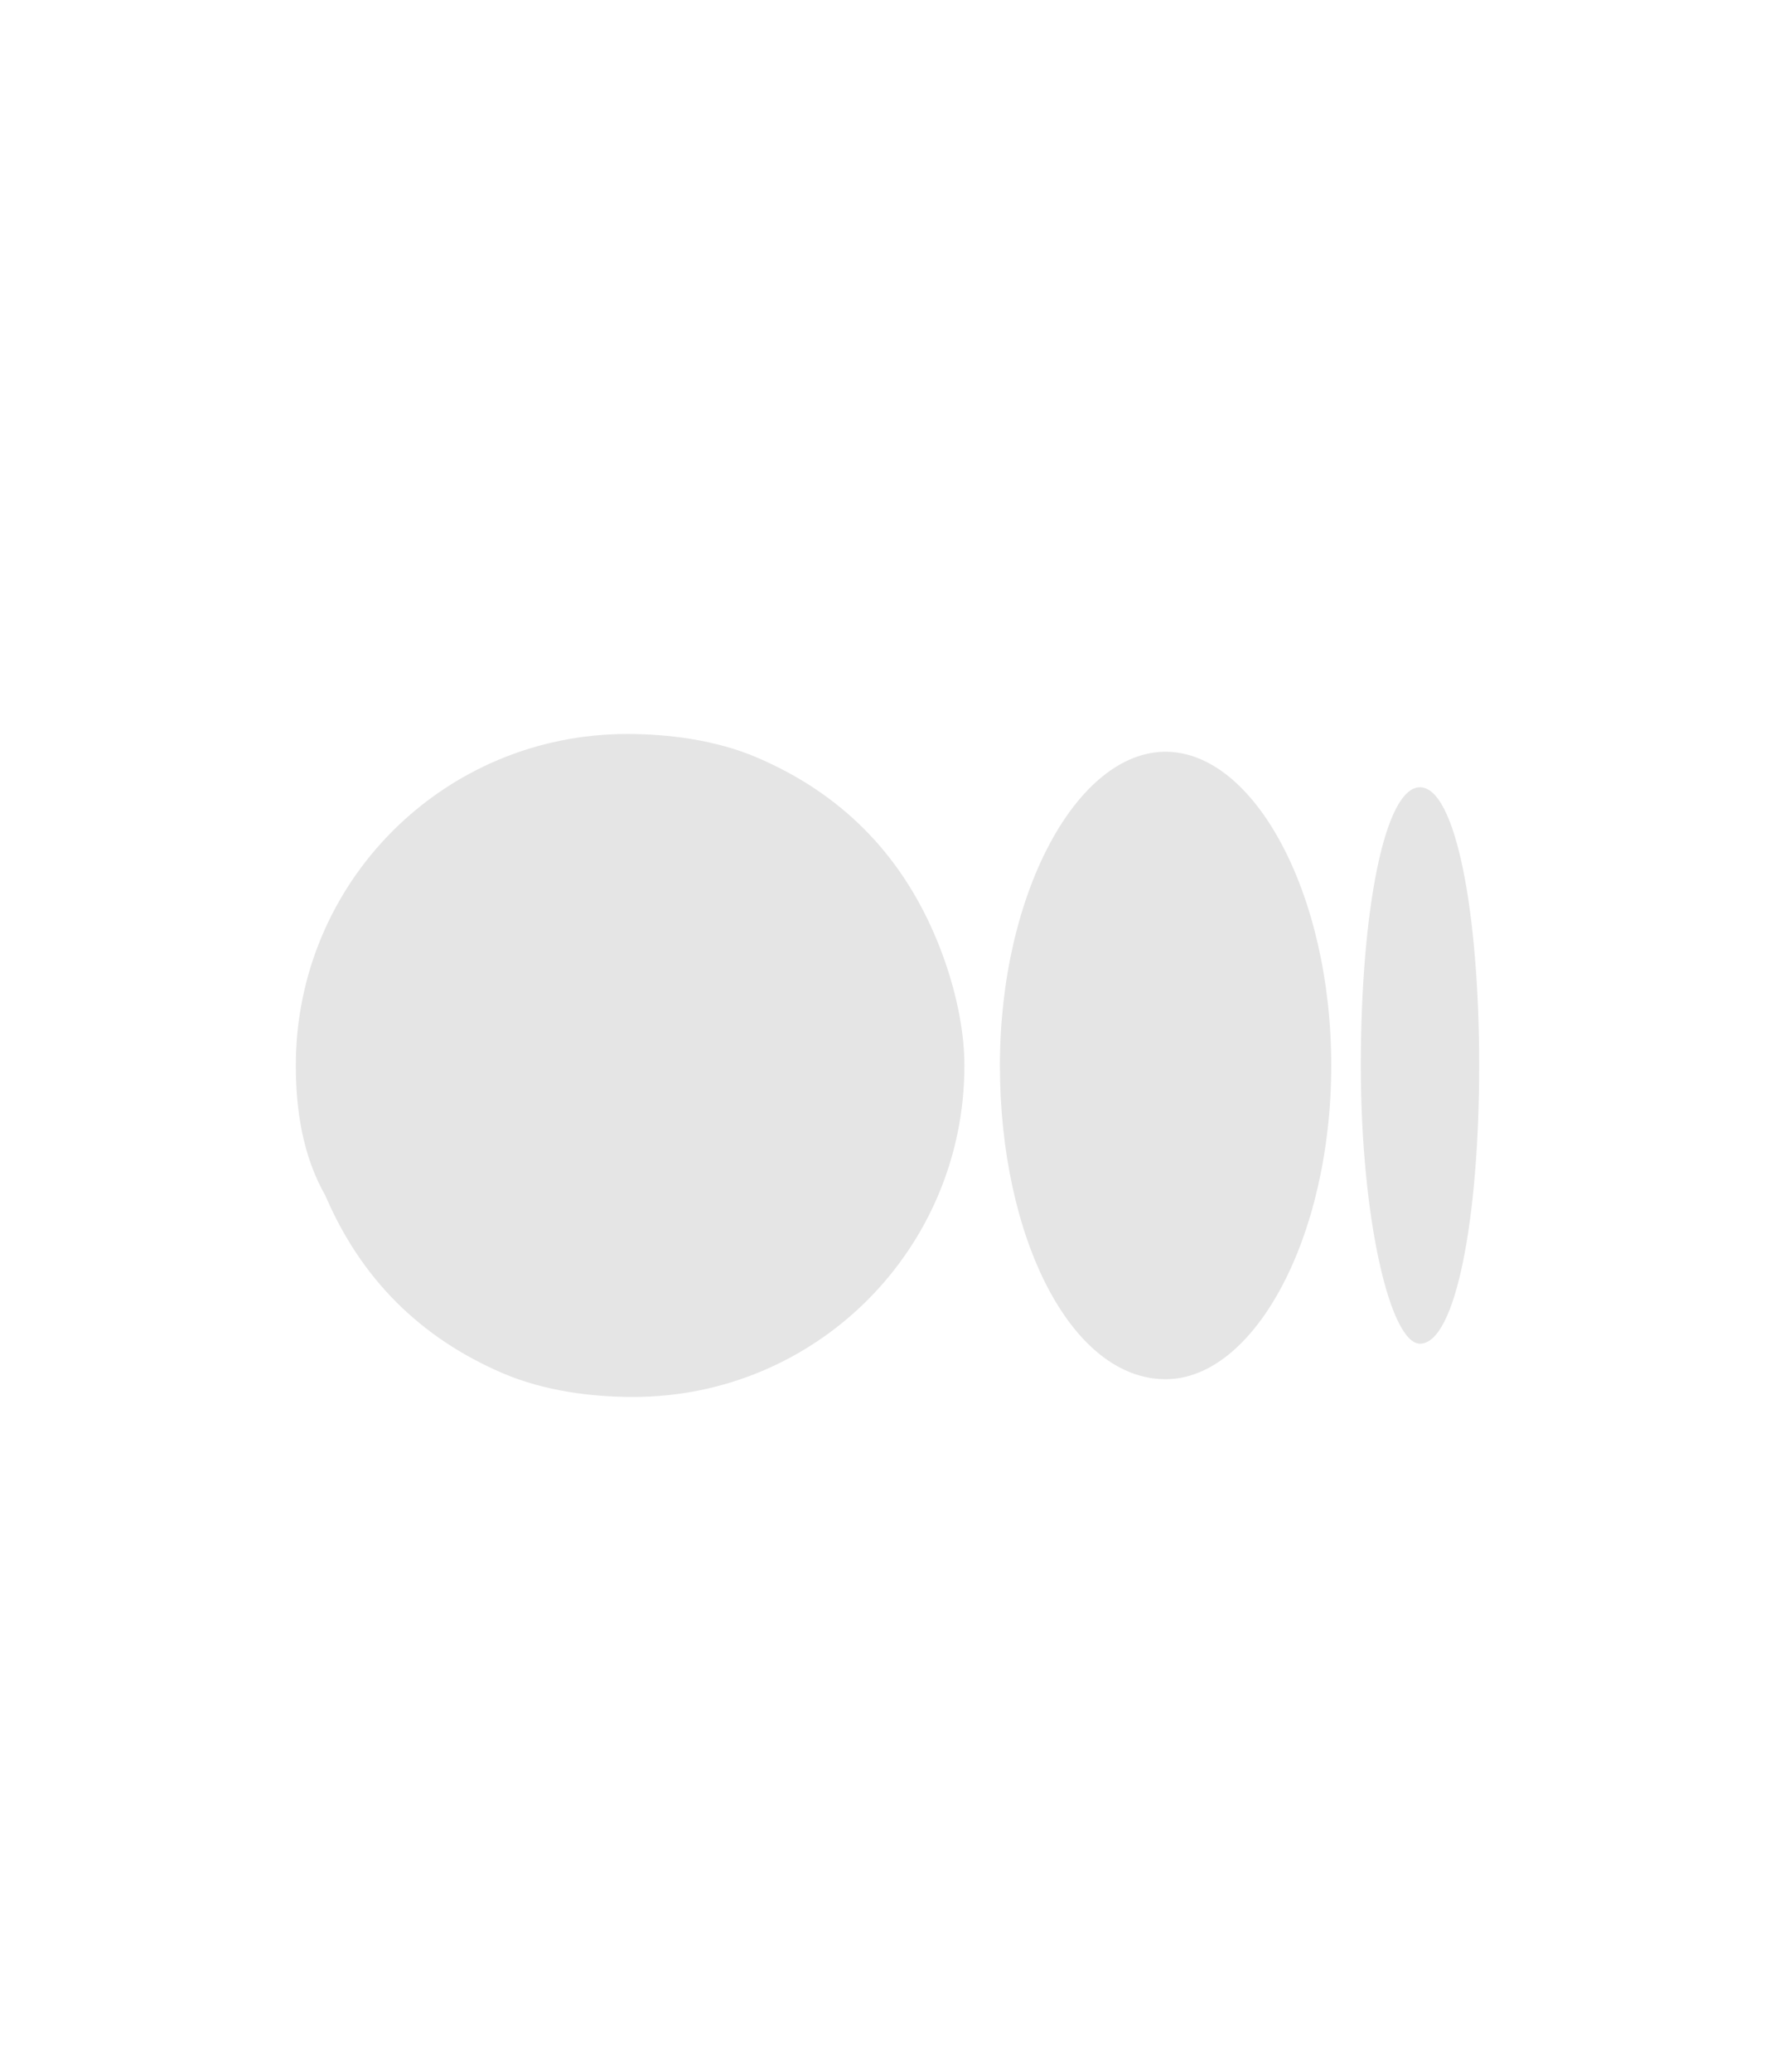 <?xml version="1.0" encoding="utf-8"?>
<!-- Generator: Adobe Illustrator 24.3.0, SVG Export Plug-In . SVG Version: 6.00 Build 0)  -->
<svg version="1.1" id="Слой_1" xmlns="http://www.w3.org/2000/svg" xmlns:xlink="http://www.w3.org/1999/xlink" x="0px" y="0px"
	 viewBox="0 0 30 35" style="enable-background:new 0 0 30 35;" xml:space="preserve">
<style type="text/css">
	.st0{clip-path:url(#SVGID_2_);}
	.st1{fill:#E5E5E5;}
</style>
<g>
	<defs>
		<rect id="SVGID_1_" x="5" y="8" width="20" height="20"/>
	</defs>
	<clipPath id="SVGID_2_">
		<use xlink:href="#SVGID_1_"  style="overflow:visible;"/>
	</clipPath>
	<g class="st0">
		<path class="st1" d="M16.3,18c0,3.1-2.5,5.6-5.6,5.6c-0.7,0-1.5-0.1-2.2-0.4c-0.7-0.3-1.3-0.7-1.8-1.2c-0.5-0.5-0.9-1.1-1.2-1.8
			C5.1,19.5,5,18.7,5,18c0-3.1,2.5-5.6,5.6-5.6c0.7,0,1.5,0.1,2.2,0.4s1.3,0.7,1.8,1.2c0.5,0.5,0.9,1.1,1.2,1.8
			C16.1,16.5,16.3,17.3,16.3,18L16.3,18z M22.5,18c0,2.9-1.3,5.3-2.8,5.3c-1.6,0-2.8-2.4-2.8-5.3c0-2.9,1.3-5.3,2.8-5.3
			C21.2,12.7,22.5,15.1,22.5,18z M25,18c0,2.6-0.4,4.7-1,4.7c-0.5,0-1-2.1-1-4.7c0-2.6,0.4-4.7,1-4.7C24.6,13.3,25,15.4,25,18z"/>
	</g>
</g>
</svg>
